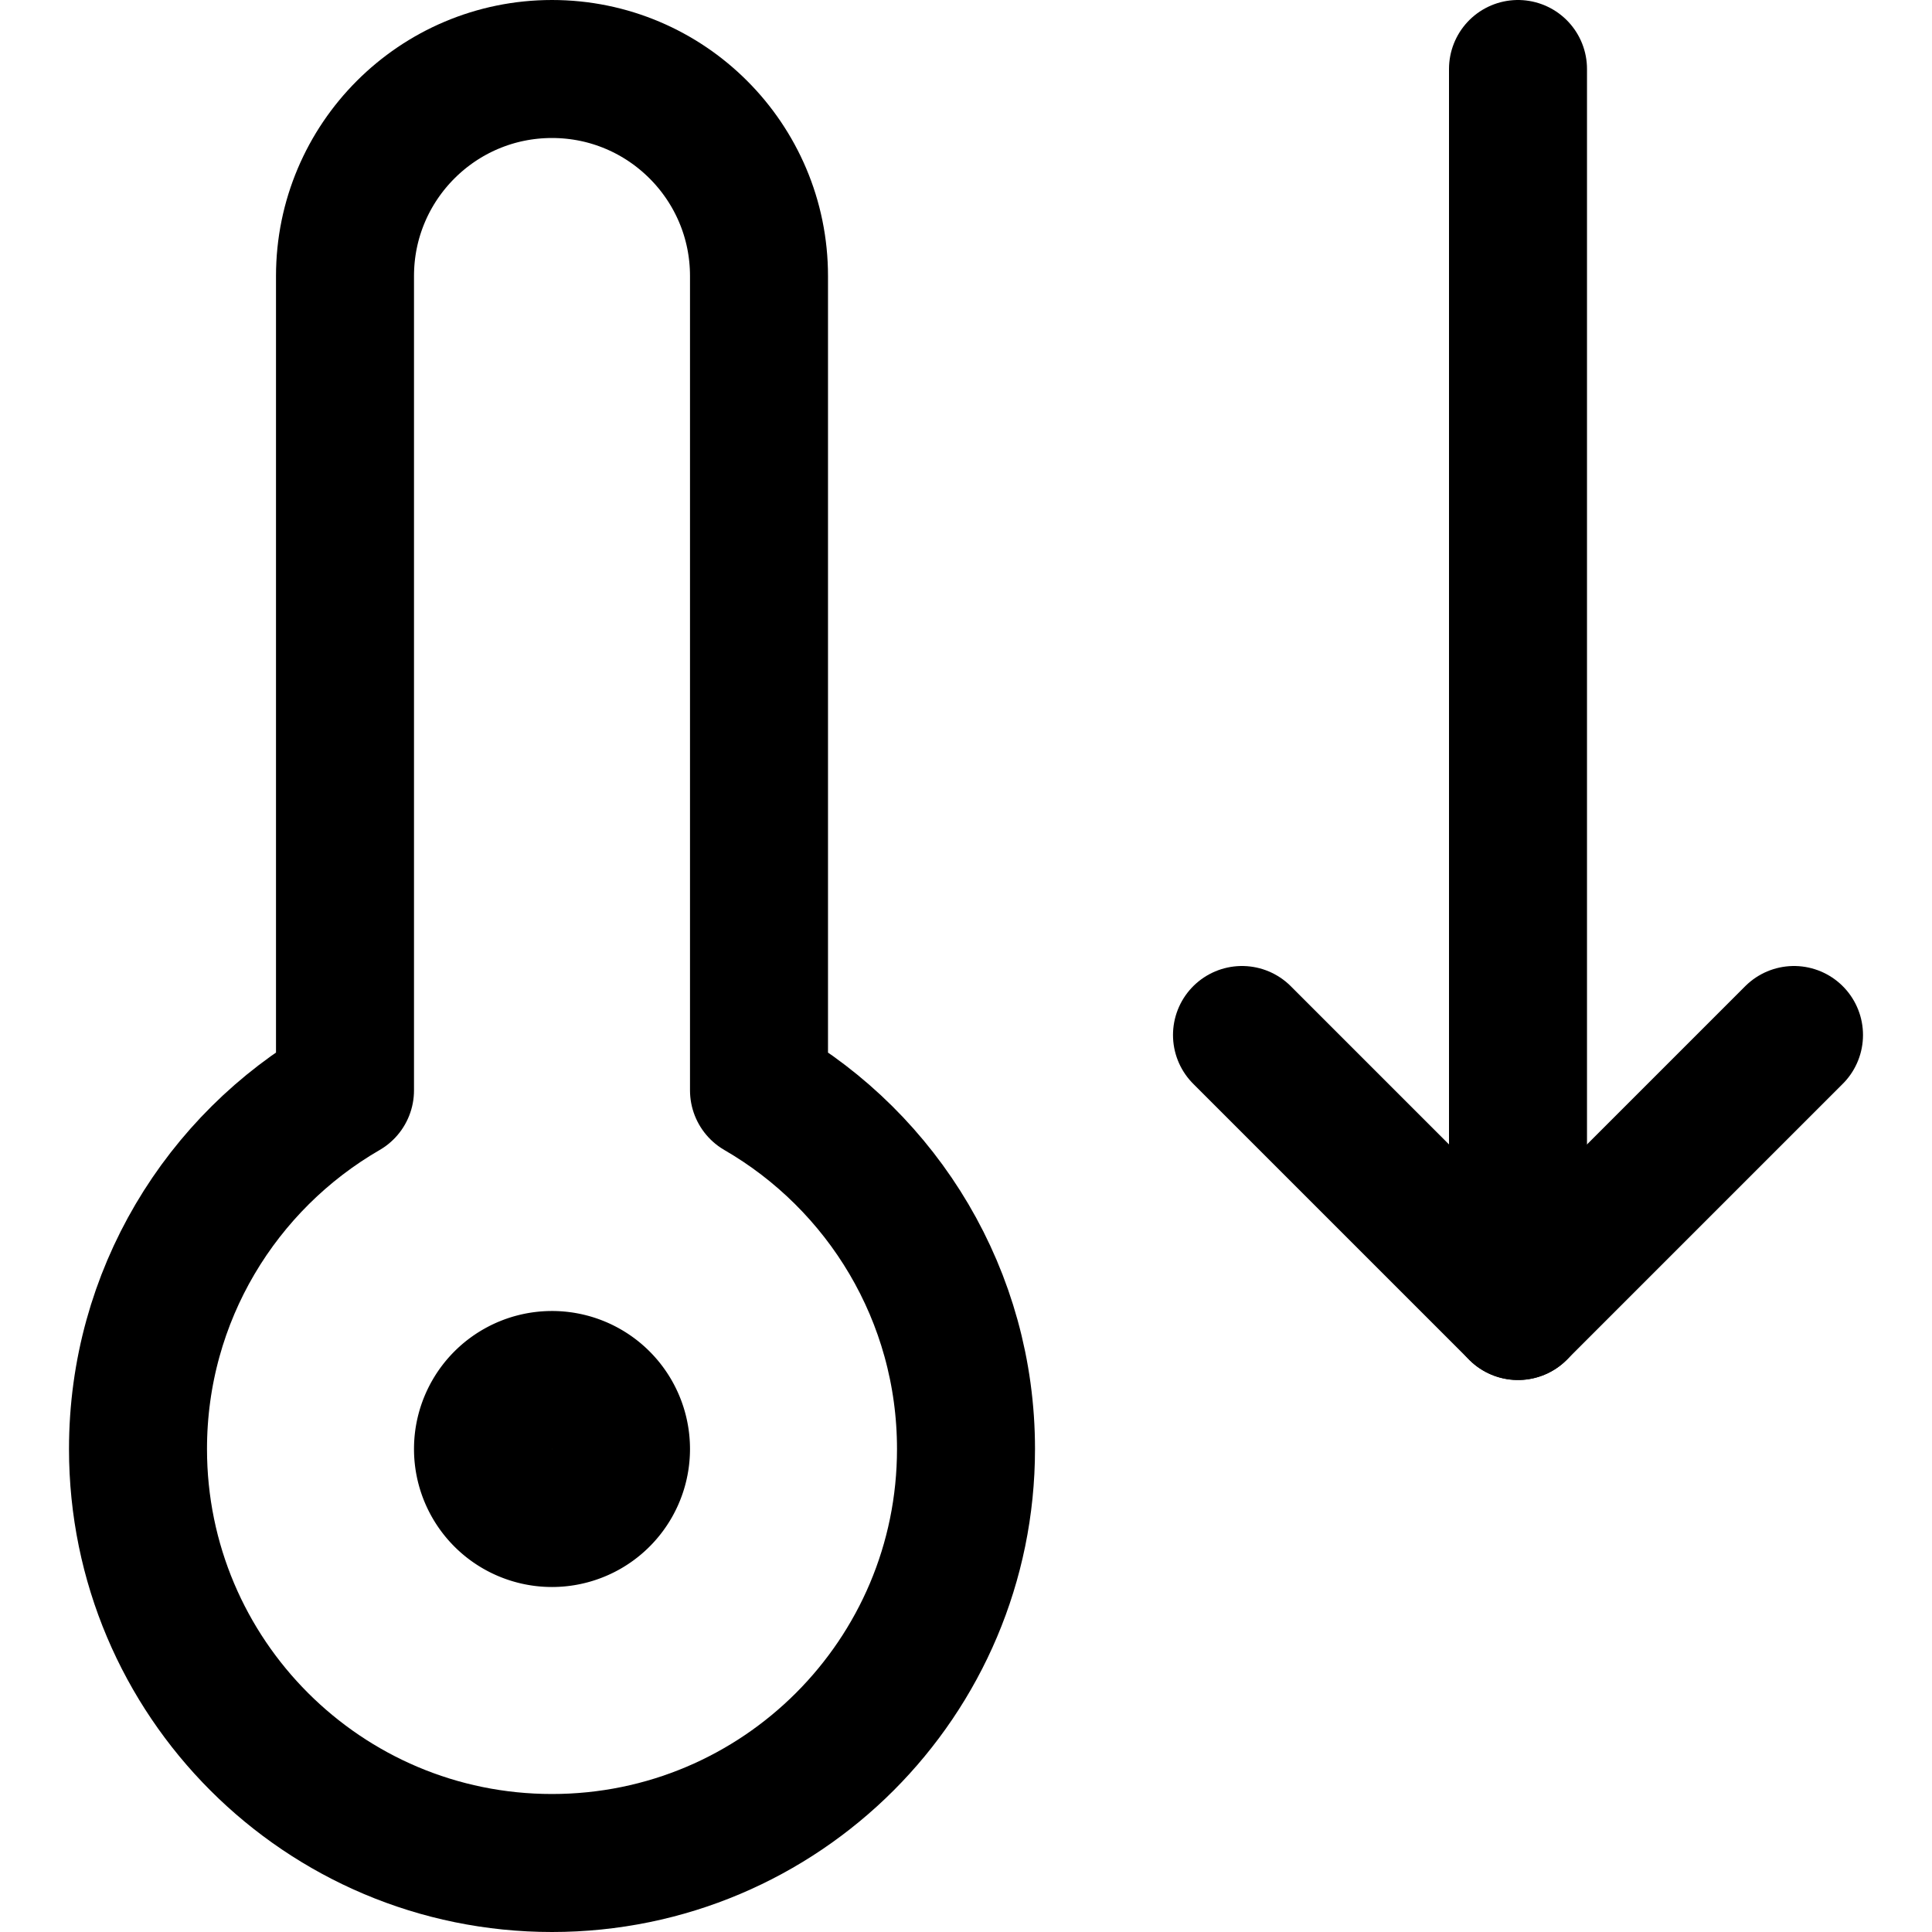 <svg xmlns="http://www.w3.org/2000/svg" fill="none" viewBox="0 0 14 14"><g id="thermometer-decrease--thermometer-decrease-negative-minus-mercury-cold"><path id="Vector 348" stroke="#000000" stroke-linecap="round" stroke-linejoin="round" d="m13 7.5 -2 2 -2 -2" stroke-width="1"></path><path id="Vector 349" stroke="#000000" stroke-linecap="round" stroke-linejoin="round" d="M11 0.5v9" stroke-width="1"></path><path id="Ellipse 1921" stroke="#000000" stroke-linecap="round" stroke-linejoin="round" d="M4 13.5c1.657 0 3 -1.343 3 -3 0 -1.11 -0.603 -2.08 -1.5 -2.599V2C5.5 1.172 4.828 0.5 4 0.5S2.5 1.172 2.5 2v5.901C1.603 8.42 1 9.39 1 10.5c0 1.657 1.343 3 3 3Z" stroke-width="1"></path><path id="Ellipse 1922" stroke="#000000" stroke-linecap="round" stroke-linejoin="round" d="M3.5 10.5a0.5 0.5 0 1 0 1 0 0.5 0.5 0 1 0 -1 0" stroke-width="1"></path></g></svg>